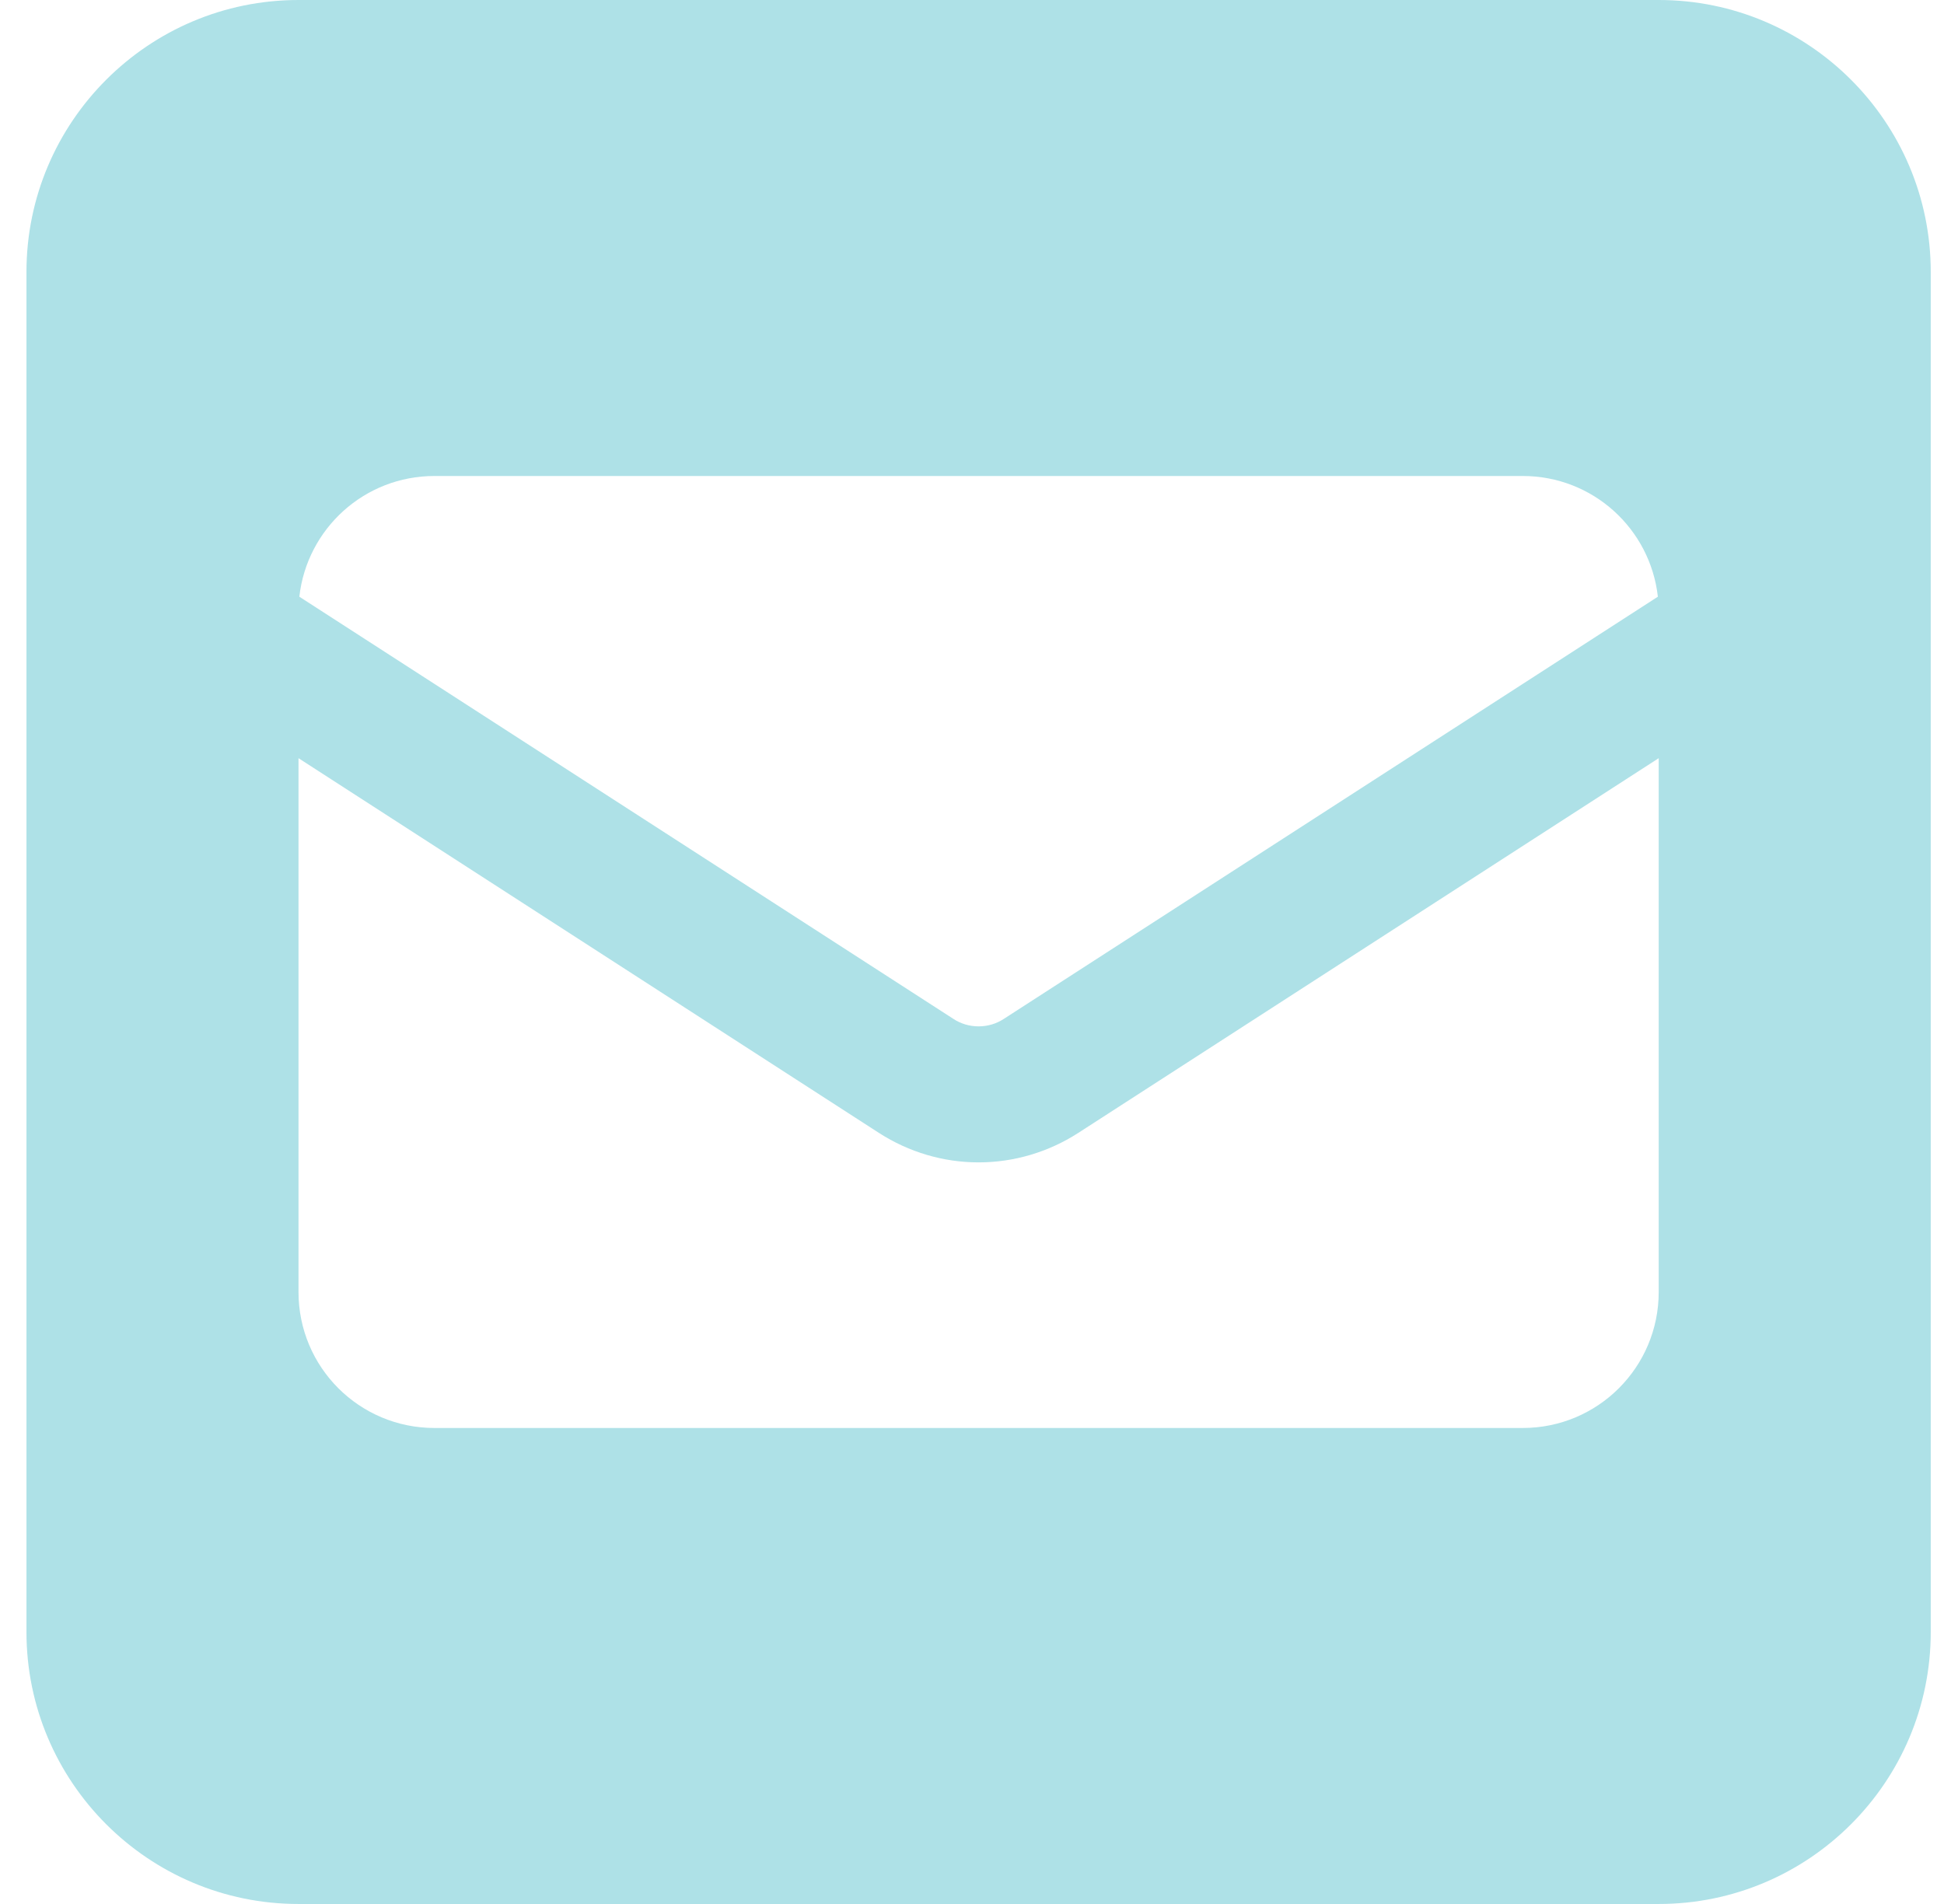 <svg width="49" height="48" viewBox="0 0 49 48" fill="none" xmlns="http://www.w3.org/2000/svg">
<path d="M7.524 0C3.741 0 0.667 3.075 0.667 6.857V41.143C0.667 44.925 3.741 48 7.524 48H41.809C45.592 48 48.666 44.925 48.666 41.143V6.857C48.666 3.075 45.592 0 41.809 0H7.524ZM24.024 25.682L7.545 15.043C7.738 13.329 9.184 12 10.952 12H38.381C40.149 12 41.595 13.329 41.788 15.043L25.309 25.682C25.116 25.811 24.892 25.875 24.666 25.875C24.442 25.875 24.216 25.811 24.024 25.682ZM27.174 28.564L41.809 19.114V32.571C41.809 34.468 40.277 36 38.381 36H10.952C9.056 36 7.524 34.468 7.524 32.571V19.114L22.159 28.564C22.909 29.046 23.777 29.304 24.666 29.304C25.556 29.304 26.424 29.046 27.174 28.564Z" fill="#AEE1E7"/>
</svg>
